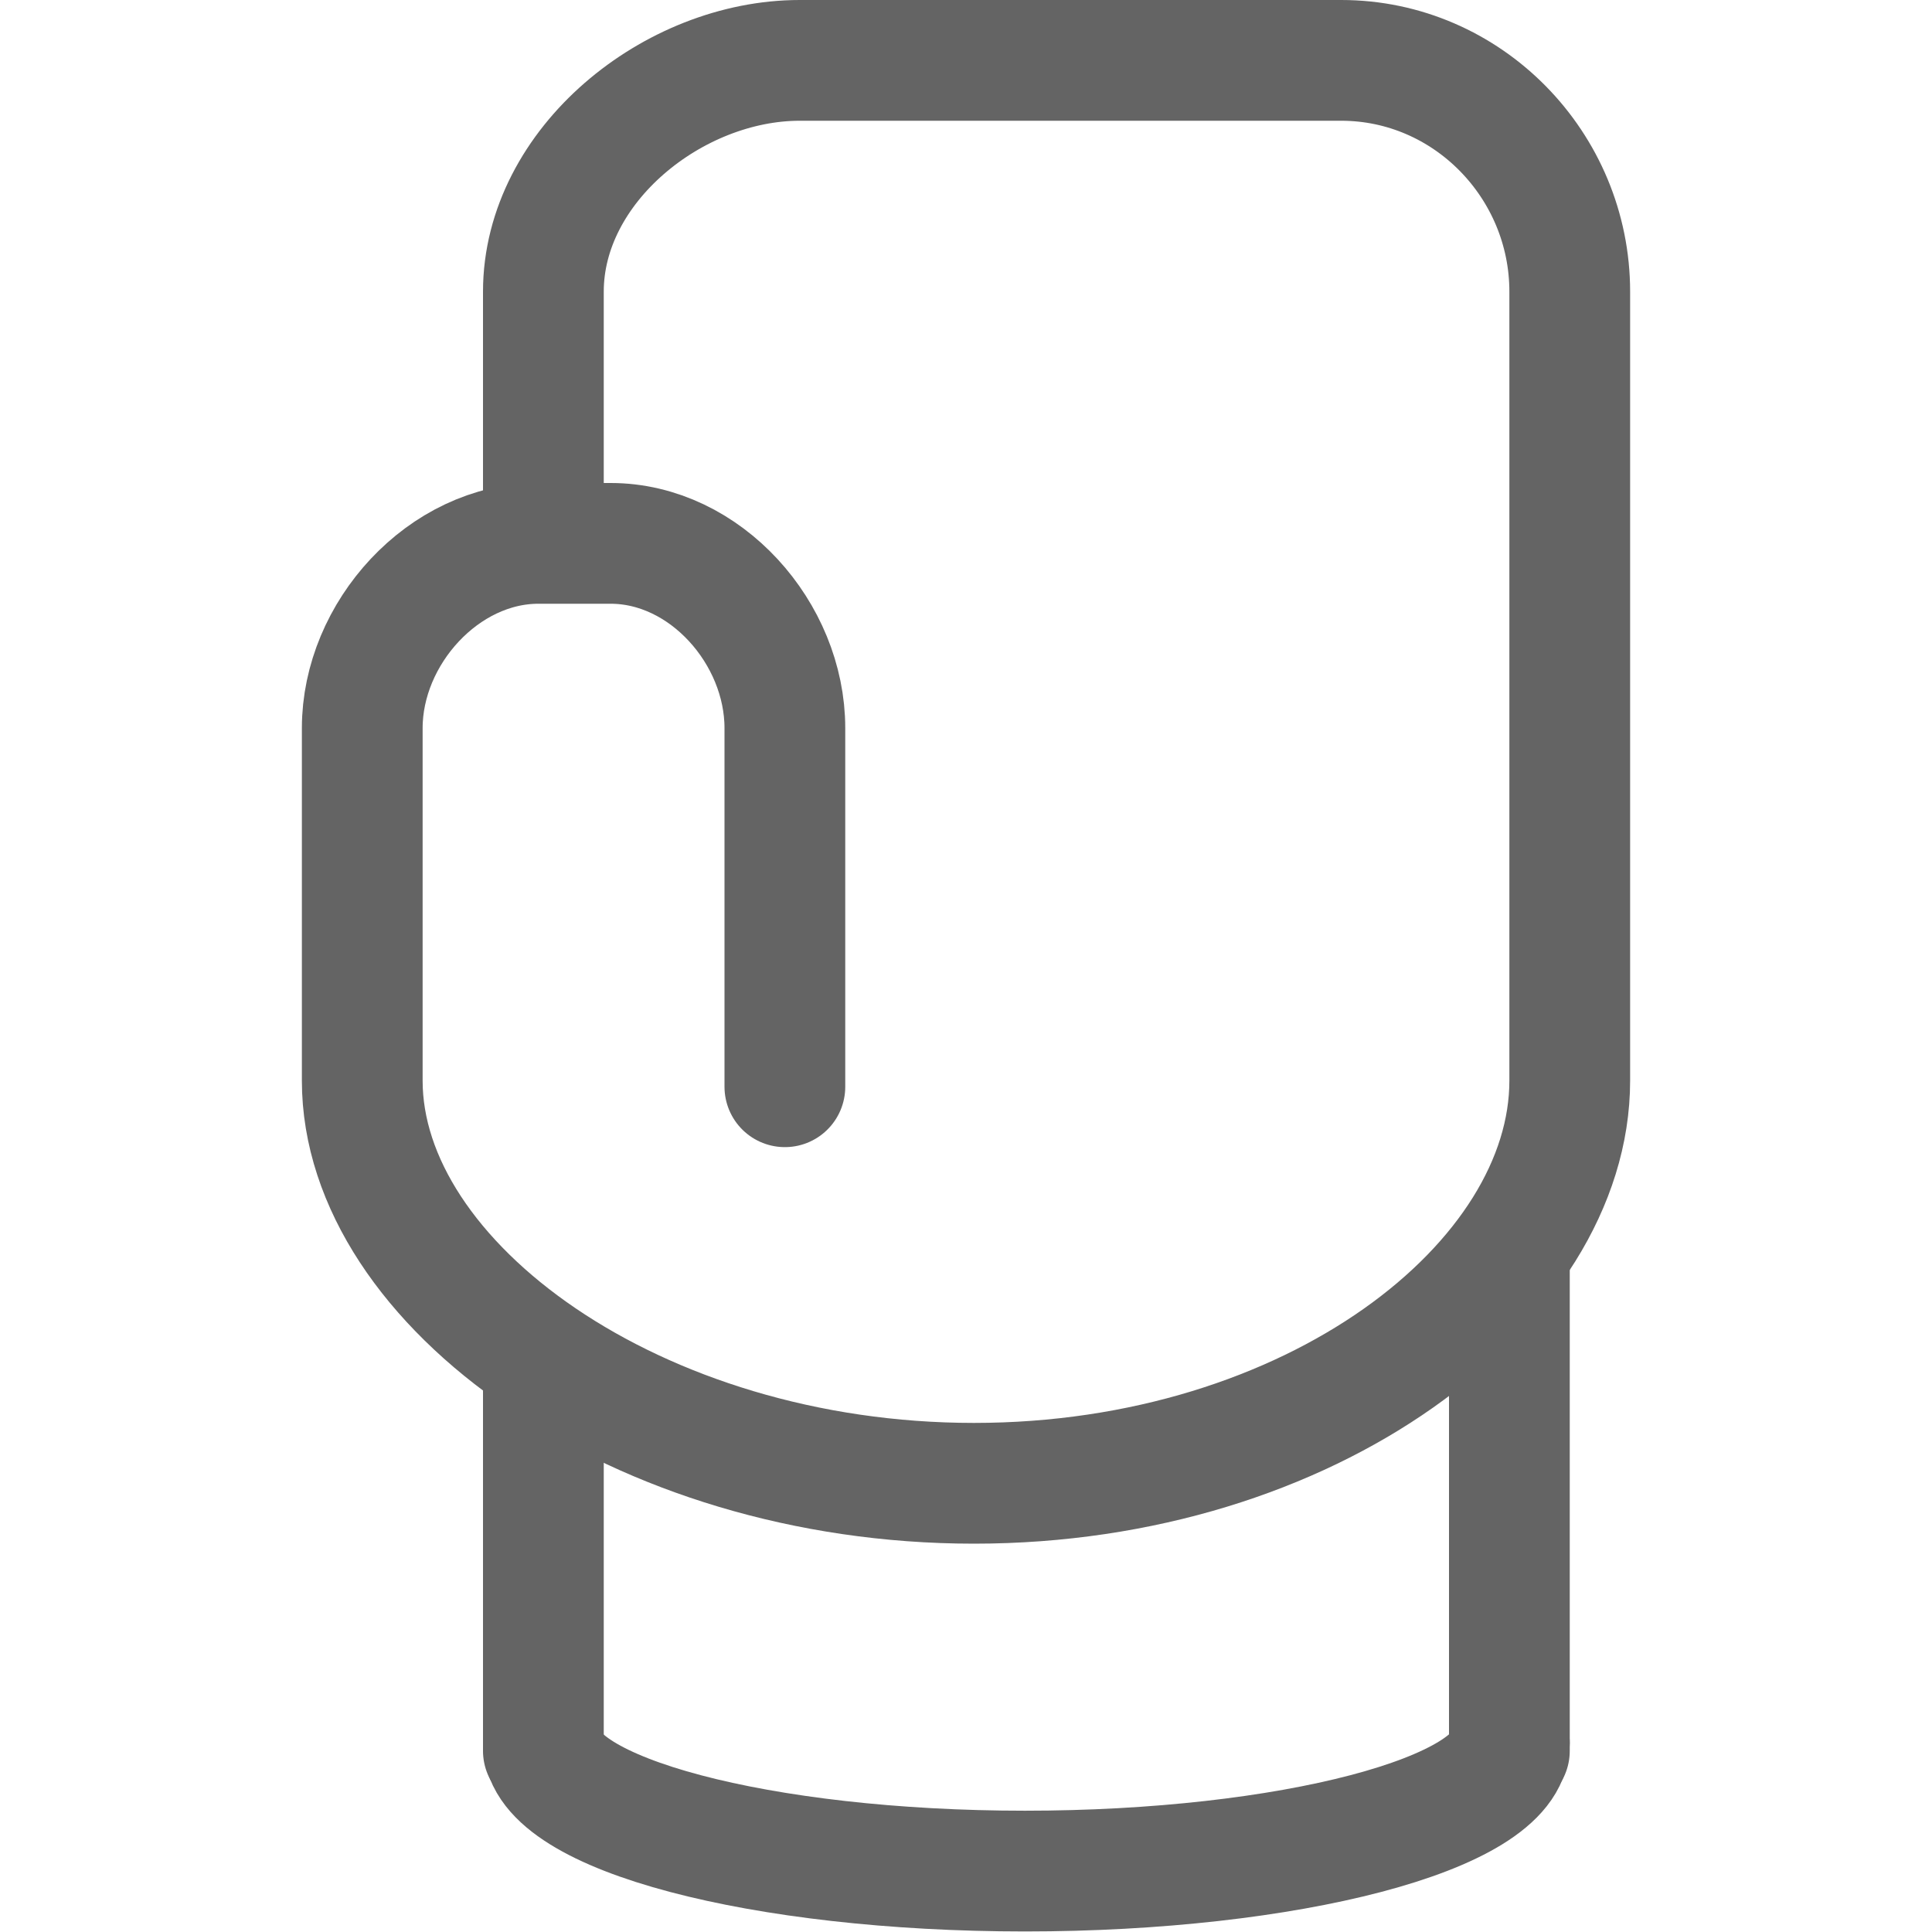 <?xml version="1.0" encoding="utf-8"?>
<!-- Generator: Adobe Illustrator 16.0.0, SVG Export Plug-In . SVG Version: 6.00 Build 0)  -->
<!DOCTYPE svg PUBLIC "-//W3C//DTD SVG 1.1//EN" "http://www.w3.org/Graphics/SVG/1.1/DTD/svg11.dtd">
<svg version="1.1" id="Layer_1" xmlns="http://www.w3.org/2000/svg" xmlns:xlink="http://www.w3.org/1999/xlink" x="0px" y="0px"
	 width="32px" height="32px" viewBox="0 0 32 32" enable-background="new 0 0 32 32" xml:space="preserve">
<g>
	<path fill="none" stroke="#646464" stroke-width="2" stroke-linecap="round" stroke-linejoin="round" stroke-miterlimit="10" d="
		M9,9V4.831C9,2.737,11.152,1,13.246,1h8.968C24.308,1,26,2.737,26,4.831v13.068c0,3.369-4.283,6.669-9.868,6.669
		C10.548,24.568,6,21.268,6,17.899v-0.014V12.06C6,10.489,7.347,9,8.917,9h1.197C11.684,9,13,10.489,13,12.06V18"/>
	
		<line fill="none" stroke="#646464" stroke-width="2" stroke-linecap="round" stroke-linejoin="round" stroke-miterlimit="10" x1="9" y1="29" x2="9" y2="23"/>
	
		<line fill="none" stroke="#646464" stroke-width="2" stroke-linecap="round" stroke-linejoin="round" stroke-miterlimit="10" x1="25" y1="21" x2="25" y2="29"/>
	<path fill="none" stroke="#646464" stroke-width="2" stroke-linecap="round" stroke-linejoin="round" stroke-miterlimit="10" d="
		M25,28.87c0,1.171-3.665,2.121-8.024,2.121S9,30.042,9,28.87"/>
</g>
</svg>
